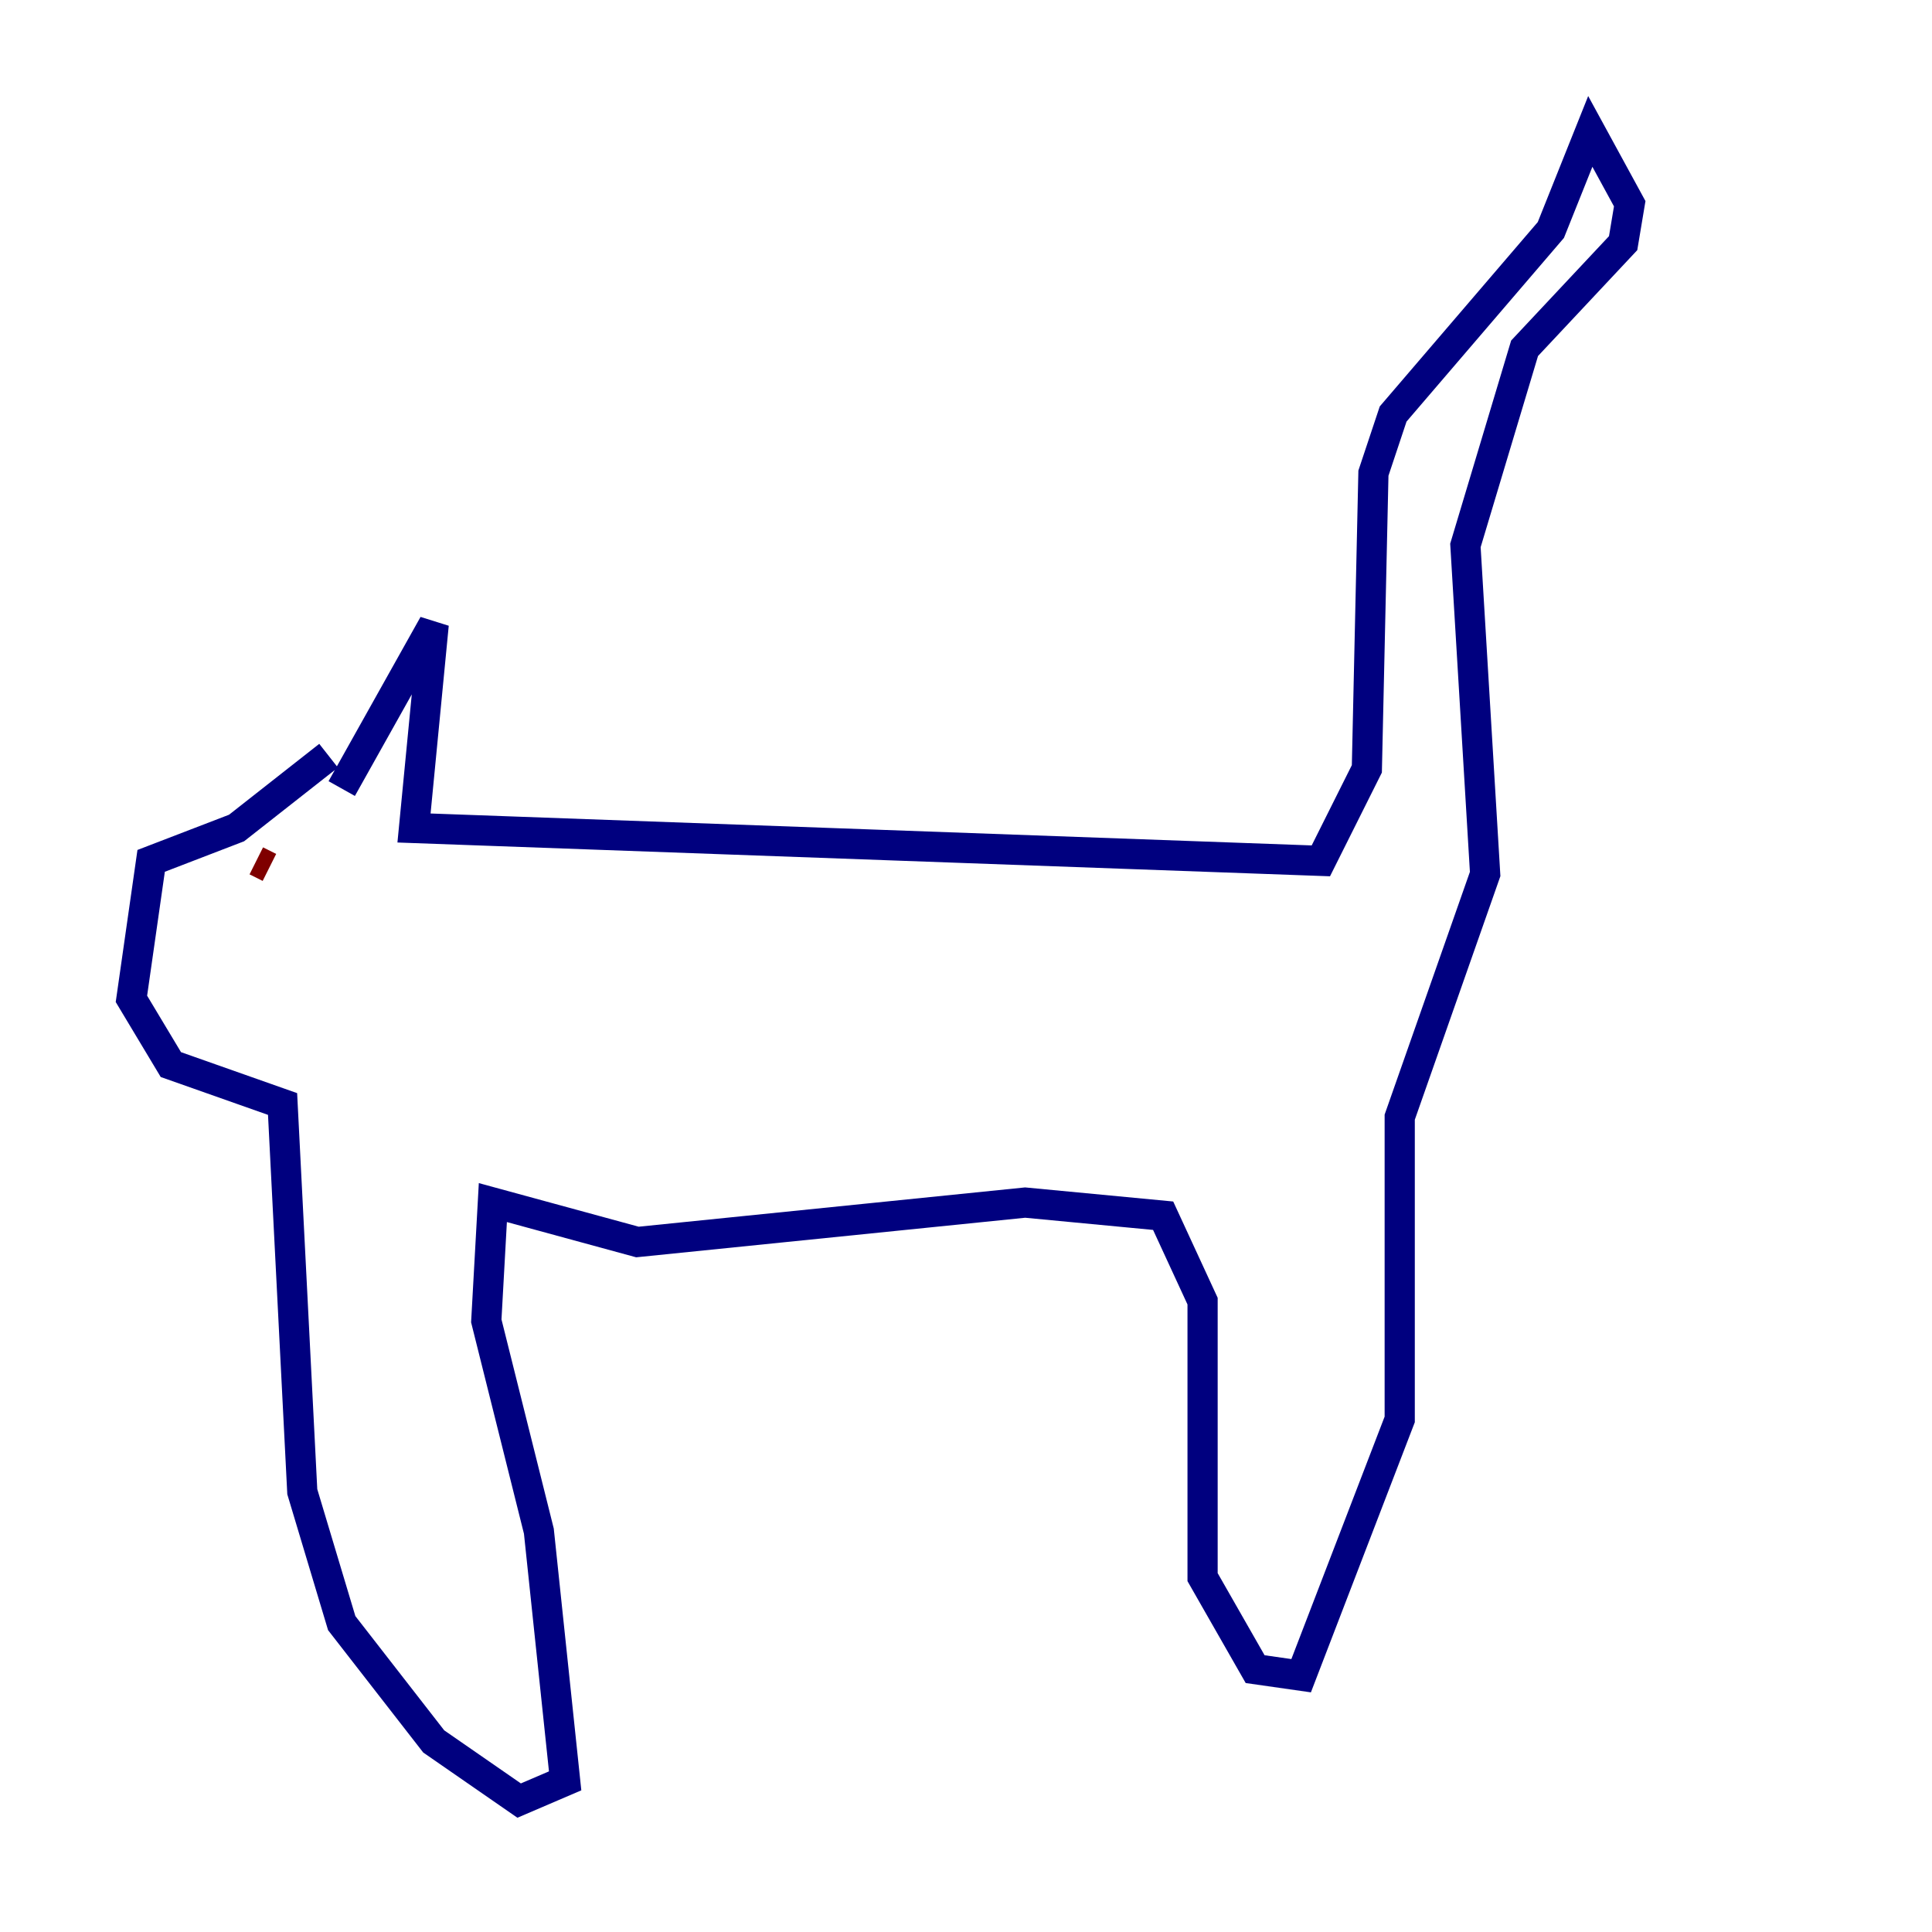 <?xml version="1.0" encoding="utf-8" ?>
<svg baseProfile="tiny" height="128" version="1.2" viewBox="0,0,128,128" width="128" xmlns="http://www.w3.org/2000/svg" xmlns:ev="http://www.w3.org/2001/xml-events" xmlns:xlink="http://www.w3.org/1999/xlink"><defs /><polyline fill="none" points="22.64,52.245 28.735,41.361 27.429,54.857 87.51,57.034 90.558,50.939 90.993,31.347 92.299,27.429 102.748,15.238 105.361,8.707 107.973,13.497 107.537,16.109 101.007,23.075 97.088,36.136 98.395,57.905 92.735,74.014 92.735,94.041 86.204,111.02 83.156,110.585 79.674,104.49 79.674,86.204 77.061,80.544 67.918,79.674 42.231,82.286 32.653,79.674 32.218,87.51 35.701,101.442 37.442,117.986 34.395,119.293 28.735,115.374 22.64,107.537 20.027,98.83 18.721,73.143 11.32,70.531 8.707,66.177 10.014,57.034 15.674,54.857 21.769,50.068" stroke="#00007f" stroke-width="2" /><polyline fill="none" points="16.98,57.034 17.85,57.469" stroke="#7f0000" stroke-width="2" /></svg>
